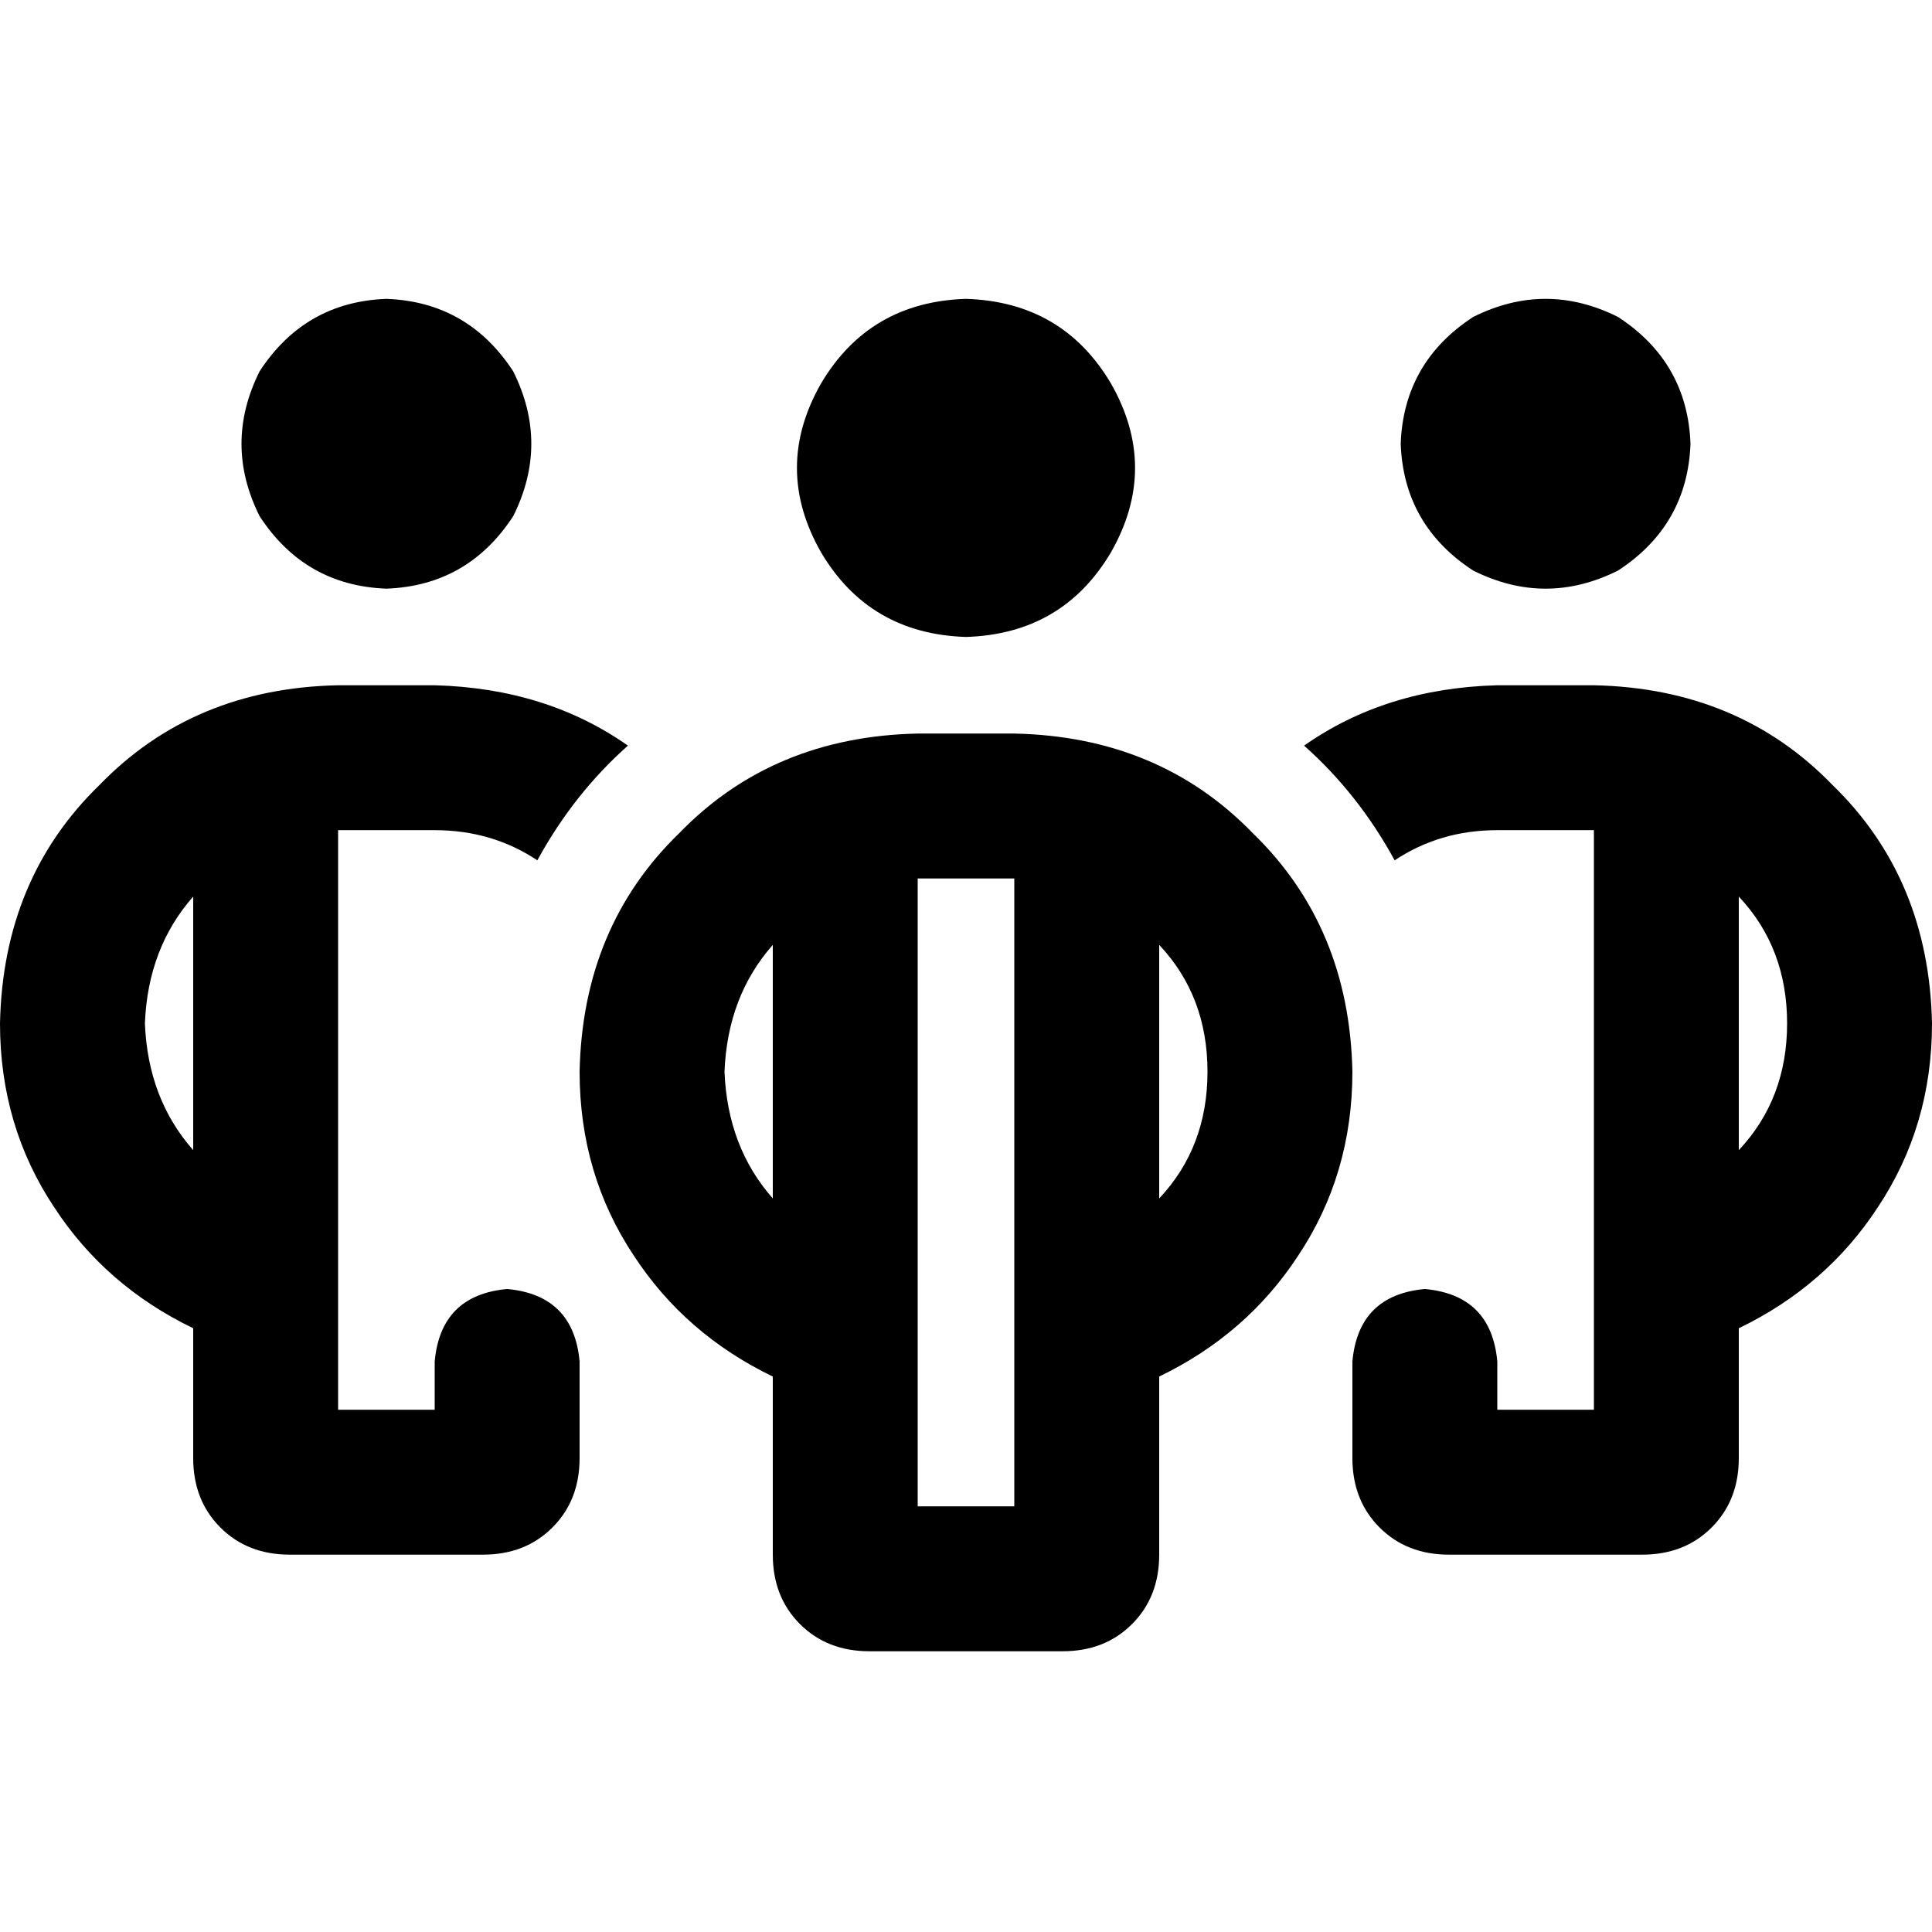 <svg xmlns="http://www.w3.org/2000/svg" viewBox="0 0 512 512">
  <path d="M 102.4 156 Q 124 155.2 136 136.8 Q 145.6 117.6 136 98.4 Q 124 80 102.4 79.2 Q 80.8 80 68.8 98.4 Q 59.2 117.6 68.8 136.8 Q 80.8 155.2 102.4 156 L 102.4 156 Z M 89.6 181.6 Q 51.2 182.4 26.4 208 L 26.4 208 Q 0.8 232.8 0 271.2 Q 0 298.4 14.4 320 Q 28 340.8 51.2 352 L 51.2 386.4 Q 51.2 397.6 58.4 404.8 Q 65.6 412 76.8 412 L 128 412 Q 139.2 412 146.4 404.8 Q 153.6 397.6 153.6 386.4 L 153.6 360.8 Q 152 343.2 134.4 341.6 Q 116.8 343.2 115.2 360.8 L 115.2 373.6 L 89.6 373.6 L 89.6 360.8 L 89.6 322.4 L 89.6 220 L 115.2 220 Q 130.4 220 142.4 228 Q 152 210.4 166.4 197.6 Q 144.8 182.4 115.2 181.6 L 89.6 181.6 L 89.6 181.6 Z M 51.2 237.6 L 51.2 304.8 Q 39.2 291.2 38.4 271.2 Q 39.2 251.2 51.2 237.6 L 51.2 237.6 Z M 396.8 220 L 422.4 220 L 422.4 322.4 L 422.4 360.8 L 422.4 373.6 L 396.8 373.6 L 396.8 360.8 Q 395.2 343.2 377.6 341.6 Q 360 343.2 358.4 360.8 L 358.4 386.4 Q 358.4 397.6 365.6 404.8 Q 372.8 412 384 412 L 435.2 412 Q 446.4 412 453.6 404.8 Q 460.8 397.6 460.8 386.4 L 460.8 352 Q 484 340.8 497.6 320 Q 512 298.4 512 271.2 Q 511.2 232.8 485.6 208 Q 460.8 182.4 422.4 181.6 L 396.8 181.6 Q 367.2 182.4 345.6 197.6 Q 360 210.4 369.6 228 Q 381.6 220 396.8 220 L 396.8 220 Z M 473.6 271.2 Q 473.6 291.2 460.8 304.8 L 460.8 237.6 Q 473.6 251.2 473.6 271.2 L 473.6 271.2 Z M 448 117.6 Q 447.2 96 428.8 84 Q 409.6 74.4 390.4 84 Q 372 96 371.2 117.6 Q 372 139.2 390.4 151.2 Q 409.6 160.8 428.8 151.2 Q 447.2 139.2 448 117.6 L 448 117.6 Z M 256 168.8 Q 281.6 168 294.4 146.4 Q 307.2 124 294.4 101.6 Q 281.6 80 256 79.2 Q 230.4 80 217.6 101.6 Q 204.8 124 217.6 146.4 Q 230.4 168 256 168.8 L 256 168.8 Z M 243.2 194.4 Q 204.8 195.2 180 220.8 L 180 220.8 Q 154.4 245.6 153.6 284 Q 153.6 311.2 168 332.8 Q 181.6 353.6 204.8 364.8 L 204.8 412 Q 204.8 423.2 212 430.4 Q 219.2 437.6 230.4 437.6 L 281.6 437.6 Q 292.8 437.6 300 430.4 Q 307.2 423.2 307.2 412 L 307.2 364.8 Q 330.4 353.6 344 332.8 Q 358.4 311.2 358.4 284 Q 357.6 245.6 332 220.8 Q 307.2 195.2 268.8 194.4 L 243.2 194.4 L 243.2 194.4 Z M 243.2 373.6 L 243.2 335.2 L 243.2 232.8 L 268.8 232.8 L 268.8 335.2 L 268.8 373.6 L 268.8 399.2 L 243.2 399.2 L 243.2 373.6 L 243.2 373.6 Z M 204.8 317.6 Q 192.8 304 192 284 Q 192.8 264 204.8 250.4 L 204.8 317.6 L 204.8 317.6 Z M 307.2 317.6 L 307.2 250.4 Q 320 264 320 284 Q 320 304 307.2 317.6 L 307.2 317.6 Z" />
</svg>